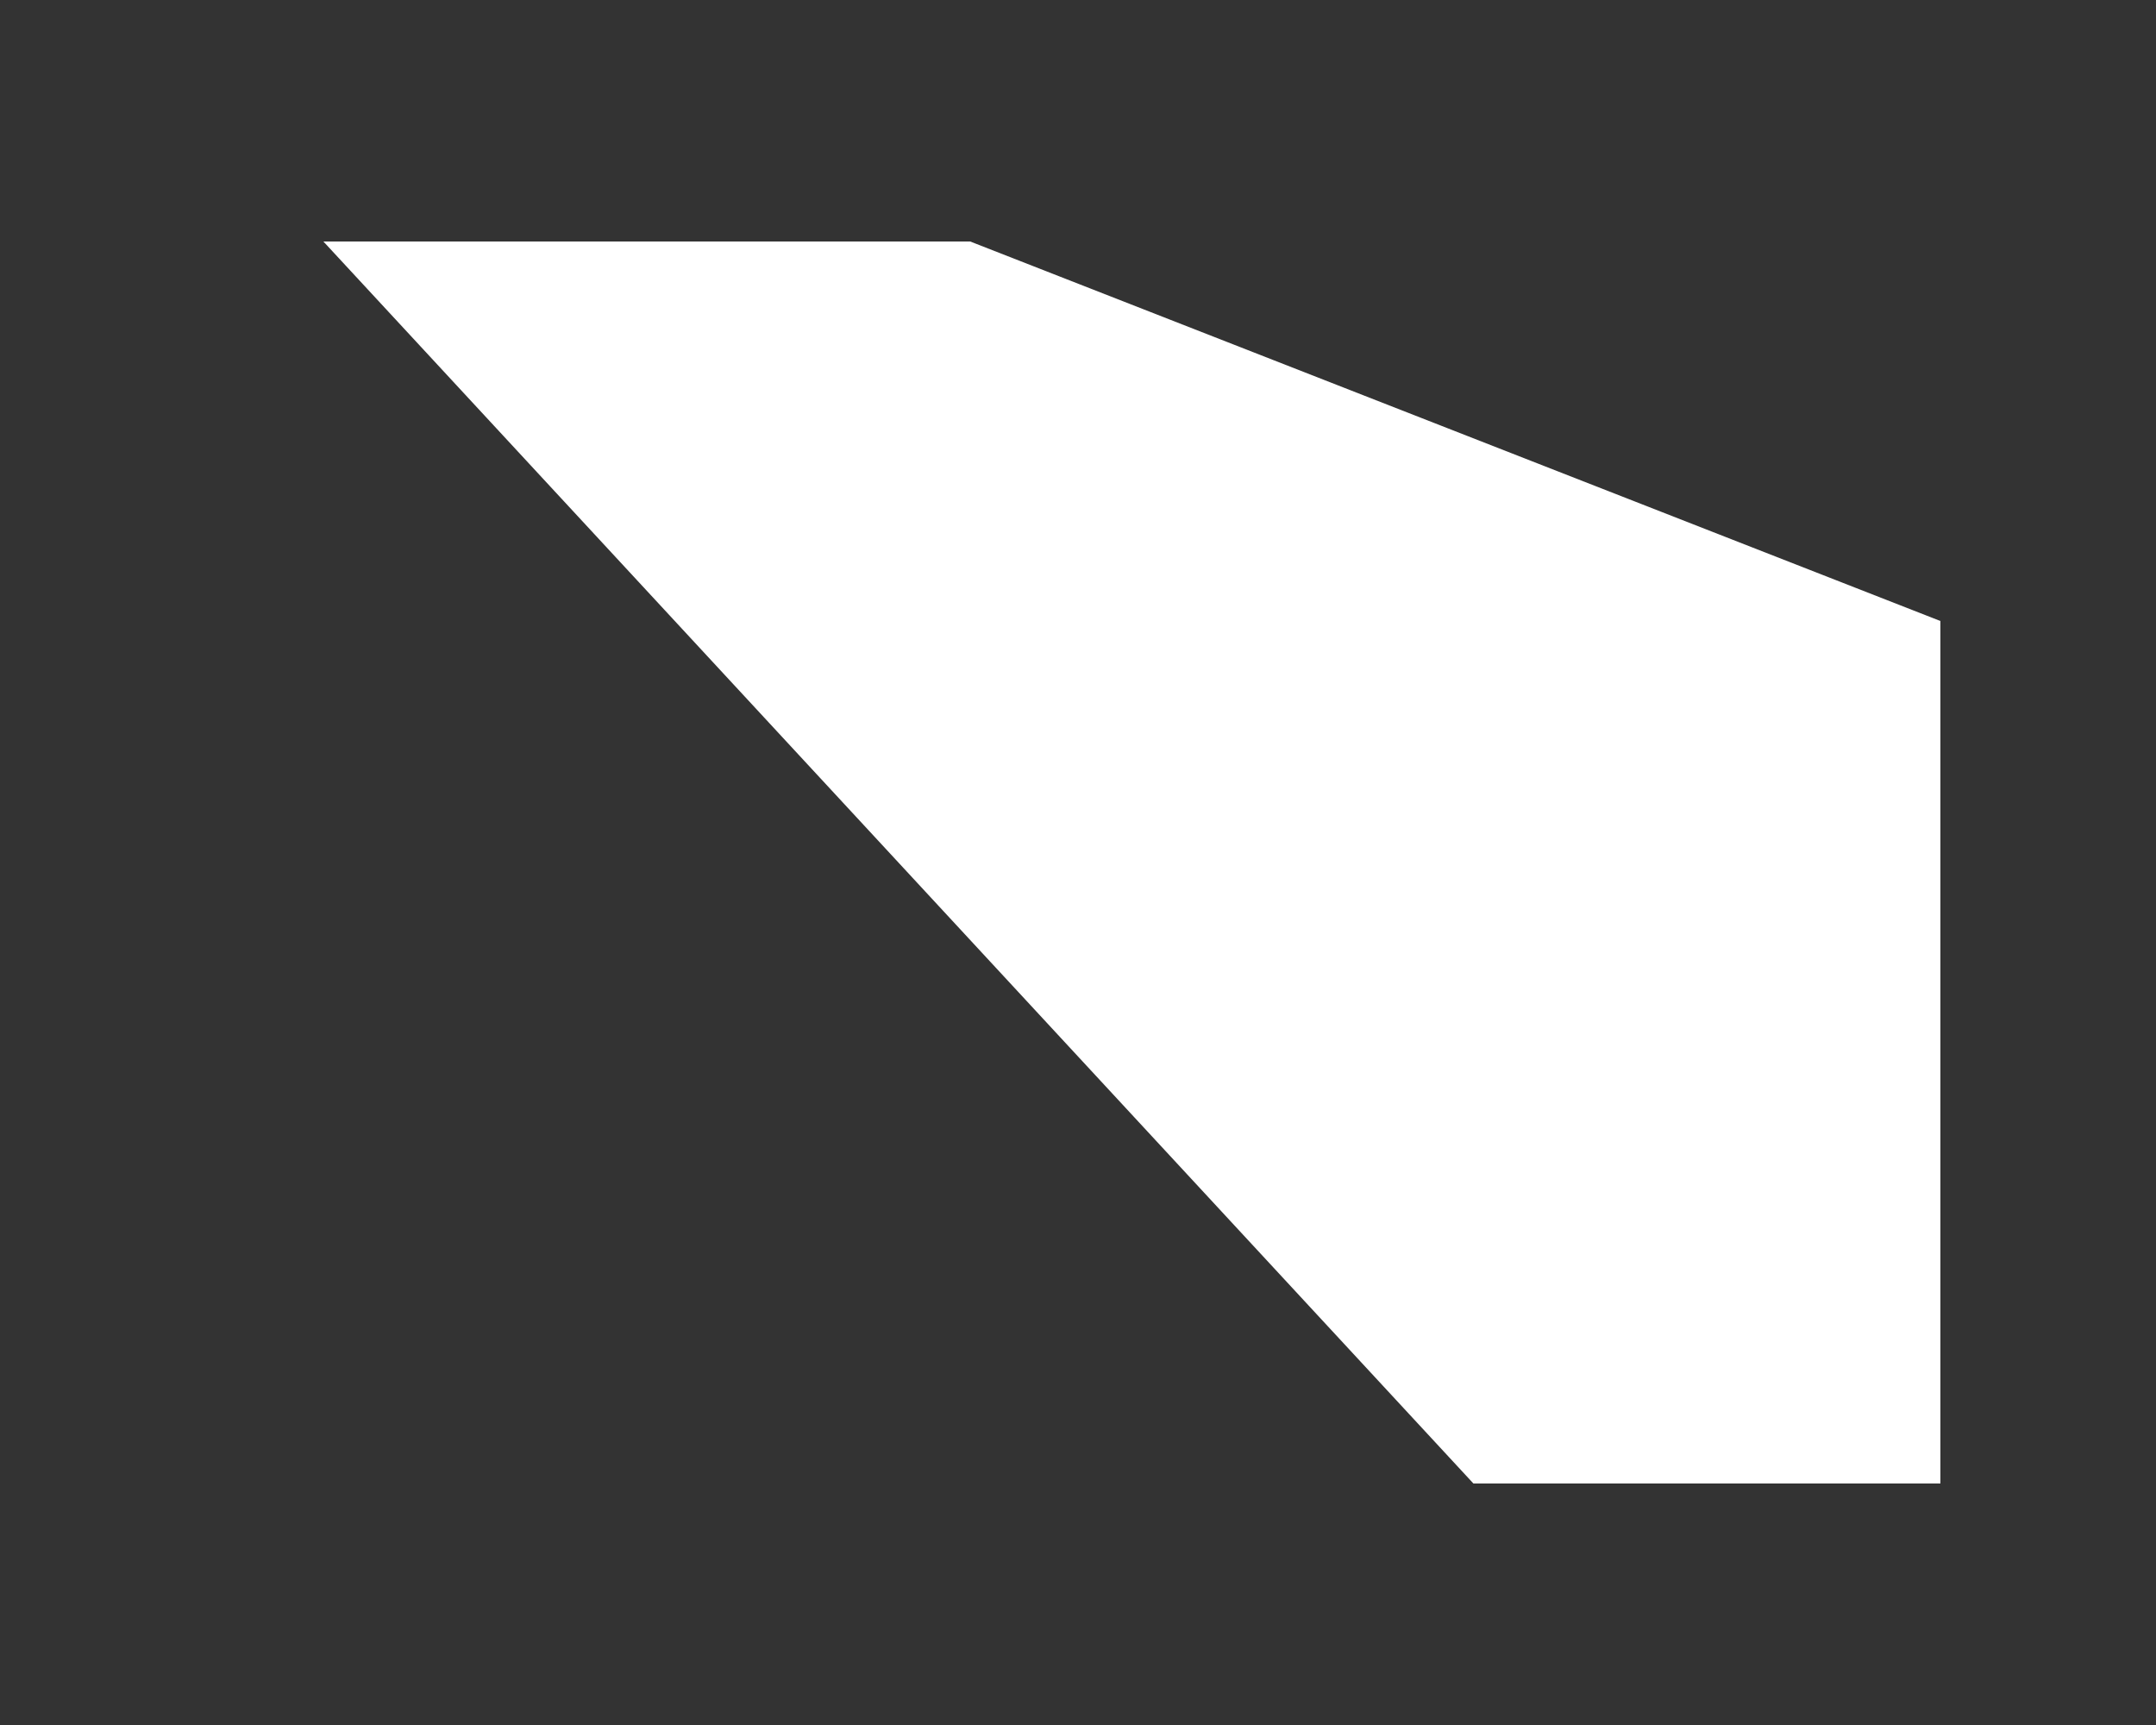 ﻿<?xml version="1.0" encoding="utf-8"?>
<svg version="1.1" xmlns:xlink="http://www.w3.org/1999/xlink" width="5px" height="4px" xmlns="http://www.w3.org/2000/svg">
  <rect width="100%" height="100%" fill="#333333" stroke="none"/>
  <g transform="matrix(1 0 0 1 -128 -38 )">
    <path d="M 2.25 0.56  L 0.75 0.56  L 3.417 3.44  L 4.5 3.44  L 4.5 1.44  L 2.25 0.56  Z " fill-rule="nonzero" fill="#ffffff" stroke="none" transform="matrix(1 0 0 1 128 38 )" />
  </g>
</svg>
